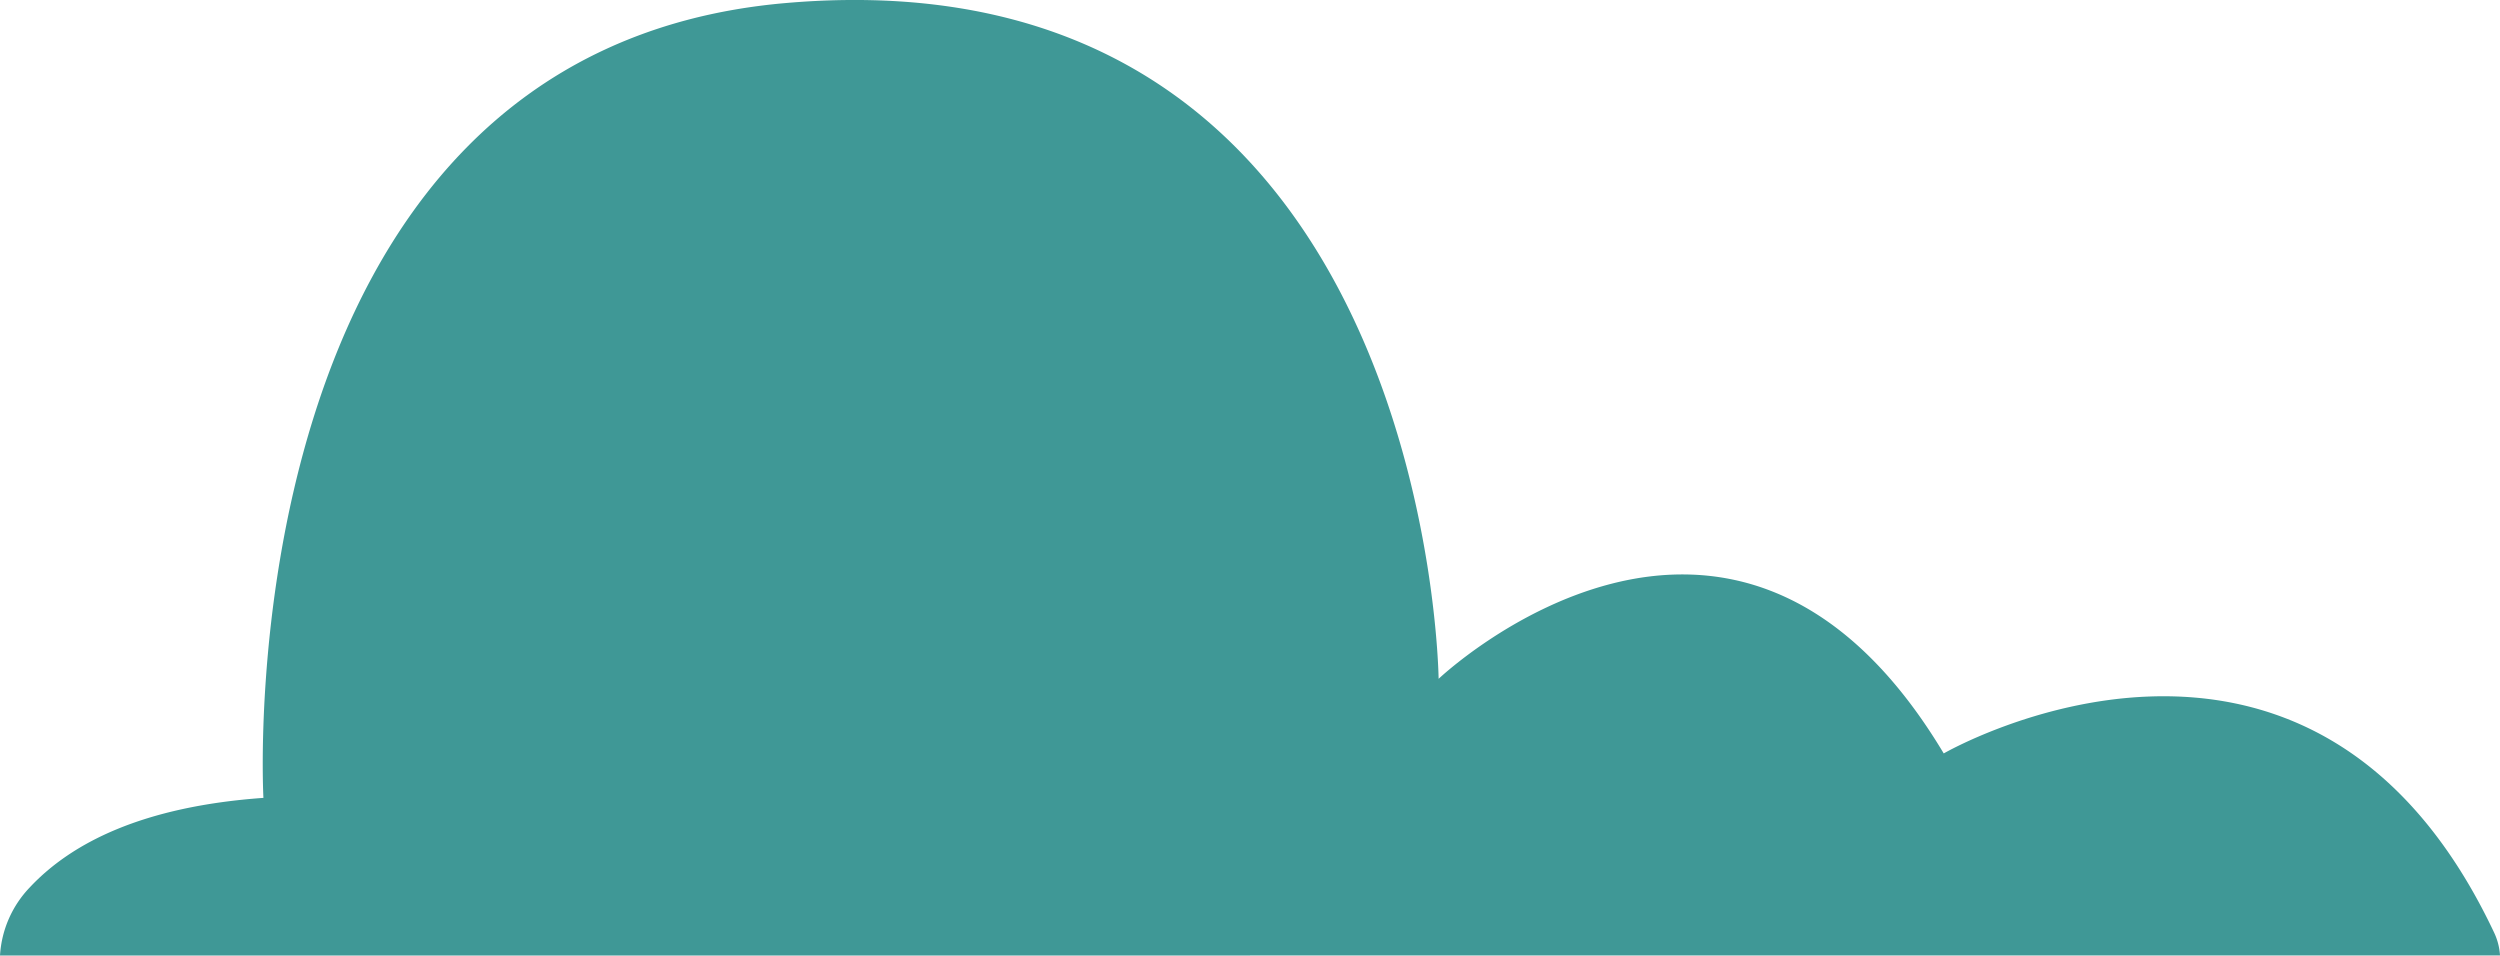 <svg xmlns="http://www.w3.org/2000/svg" width="98.918" height="37.809" viewBox="0 0 98.918 37.809">
  <path id="Path_134" data-name="Path 134" d="M2088.94,1767.9a4.261,4.261,0,0,1,1.181-2.7c1.657-1.768,4.485-3.2,9.242-3.539,0,0-1.638-29.493,20.638-31.447,25.549-2.241,25.861,26.736,25.861,26.736s11.613-11.025,19.986,2.952c0,0,14.475-8.367,21.775,7.084a2.471,2.471,0,0,1,.235.909Z" transform="translate(-2088.94 -1730.091)" fill="#3f9896"/>
</svg>
